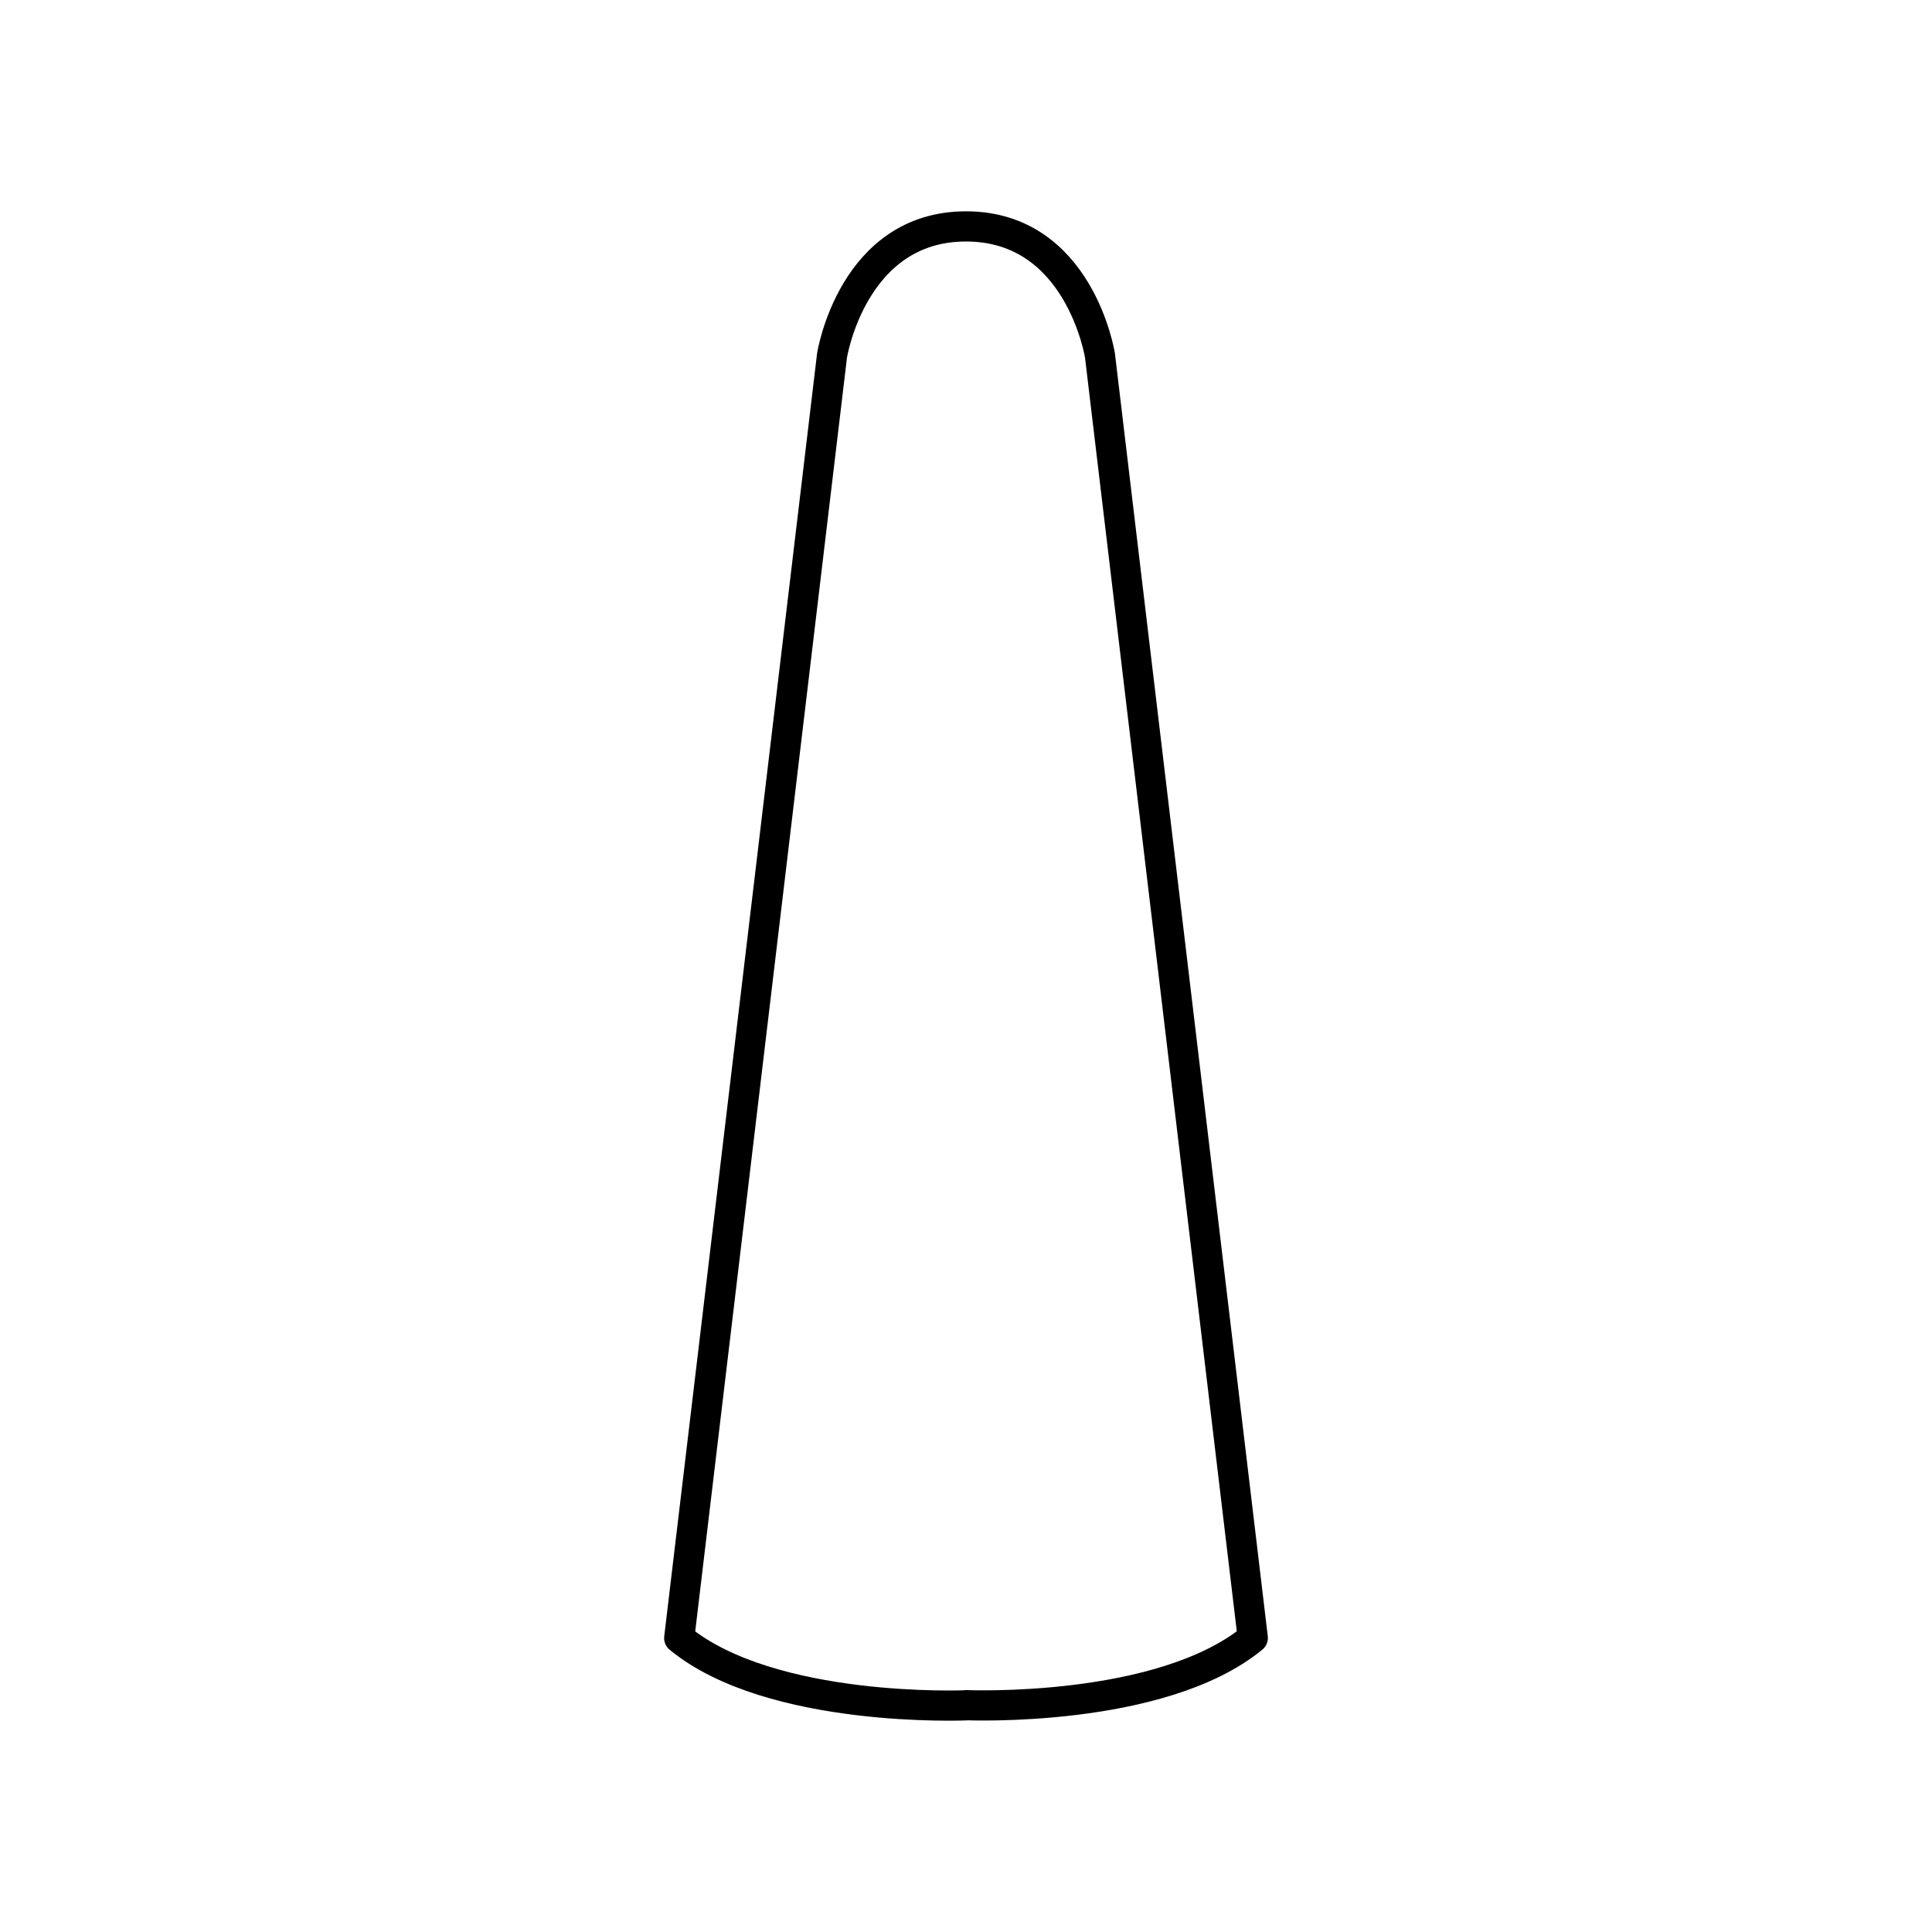 <svg width="64" height="64" viewBox="0 0 64 64" fill="none" xmlns="http://www.w3.org/2000/svg">
<path d="M32 56.486C32 56.486 38.452 56.764 41.5 54.259L36.438 11.777C36.438 11.777 35.765 7.5 32 7.5C28.235 7.5 27.562 11.777 27.562 11.777L22.5 54.264C25.548 56.769 32 56.491 32 56.491" stroke="black" stroke-linecap="round" stroke-linejoin="round"/>
</svg>
